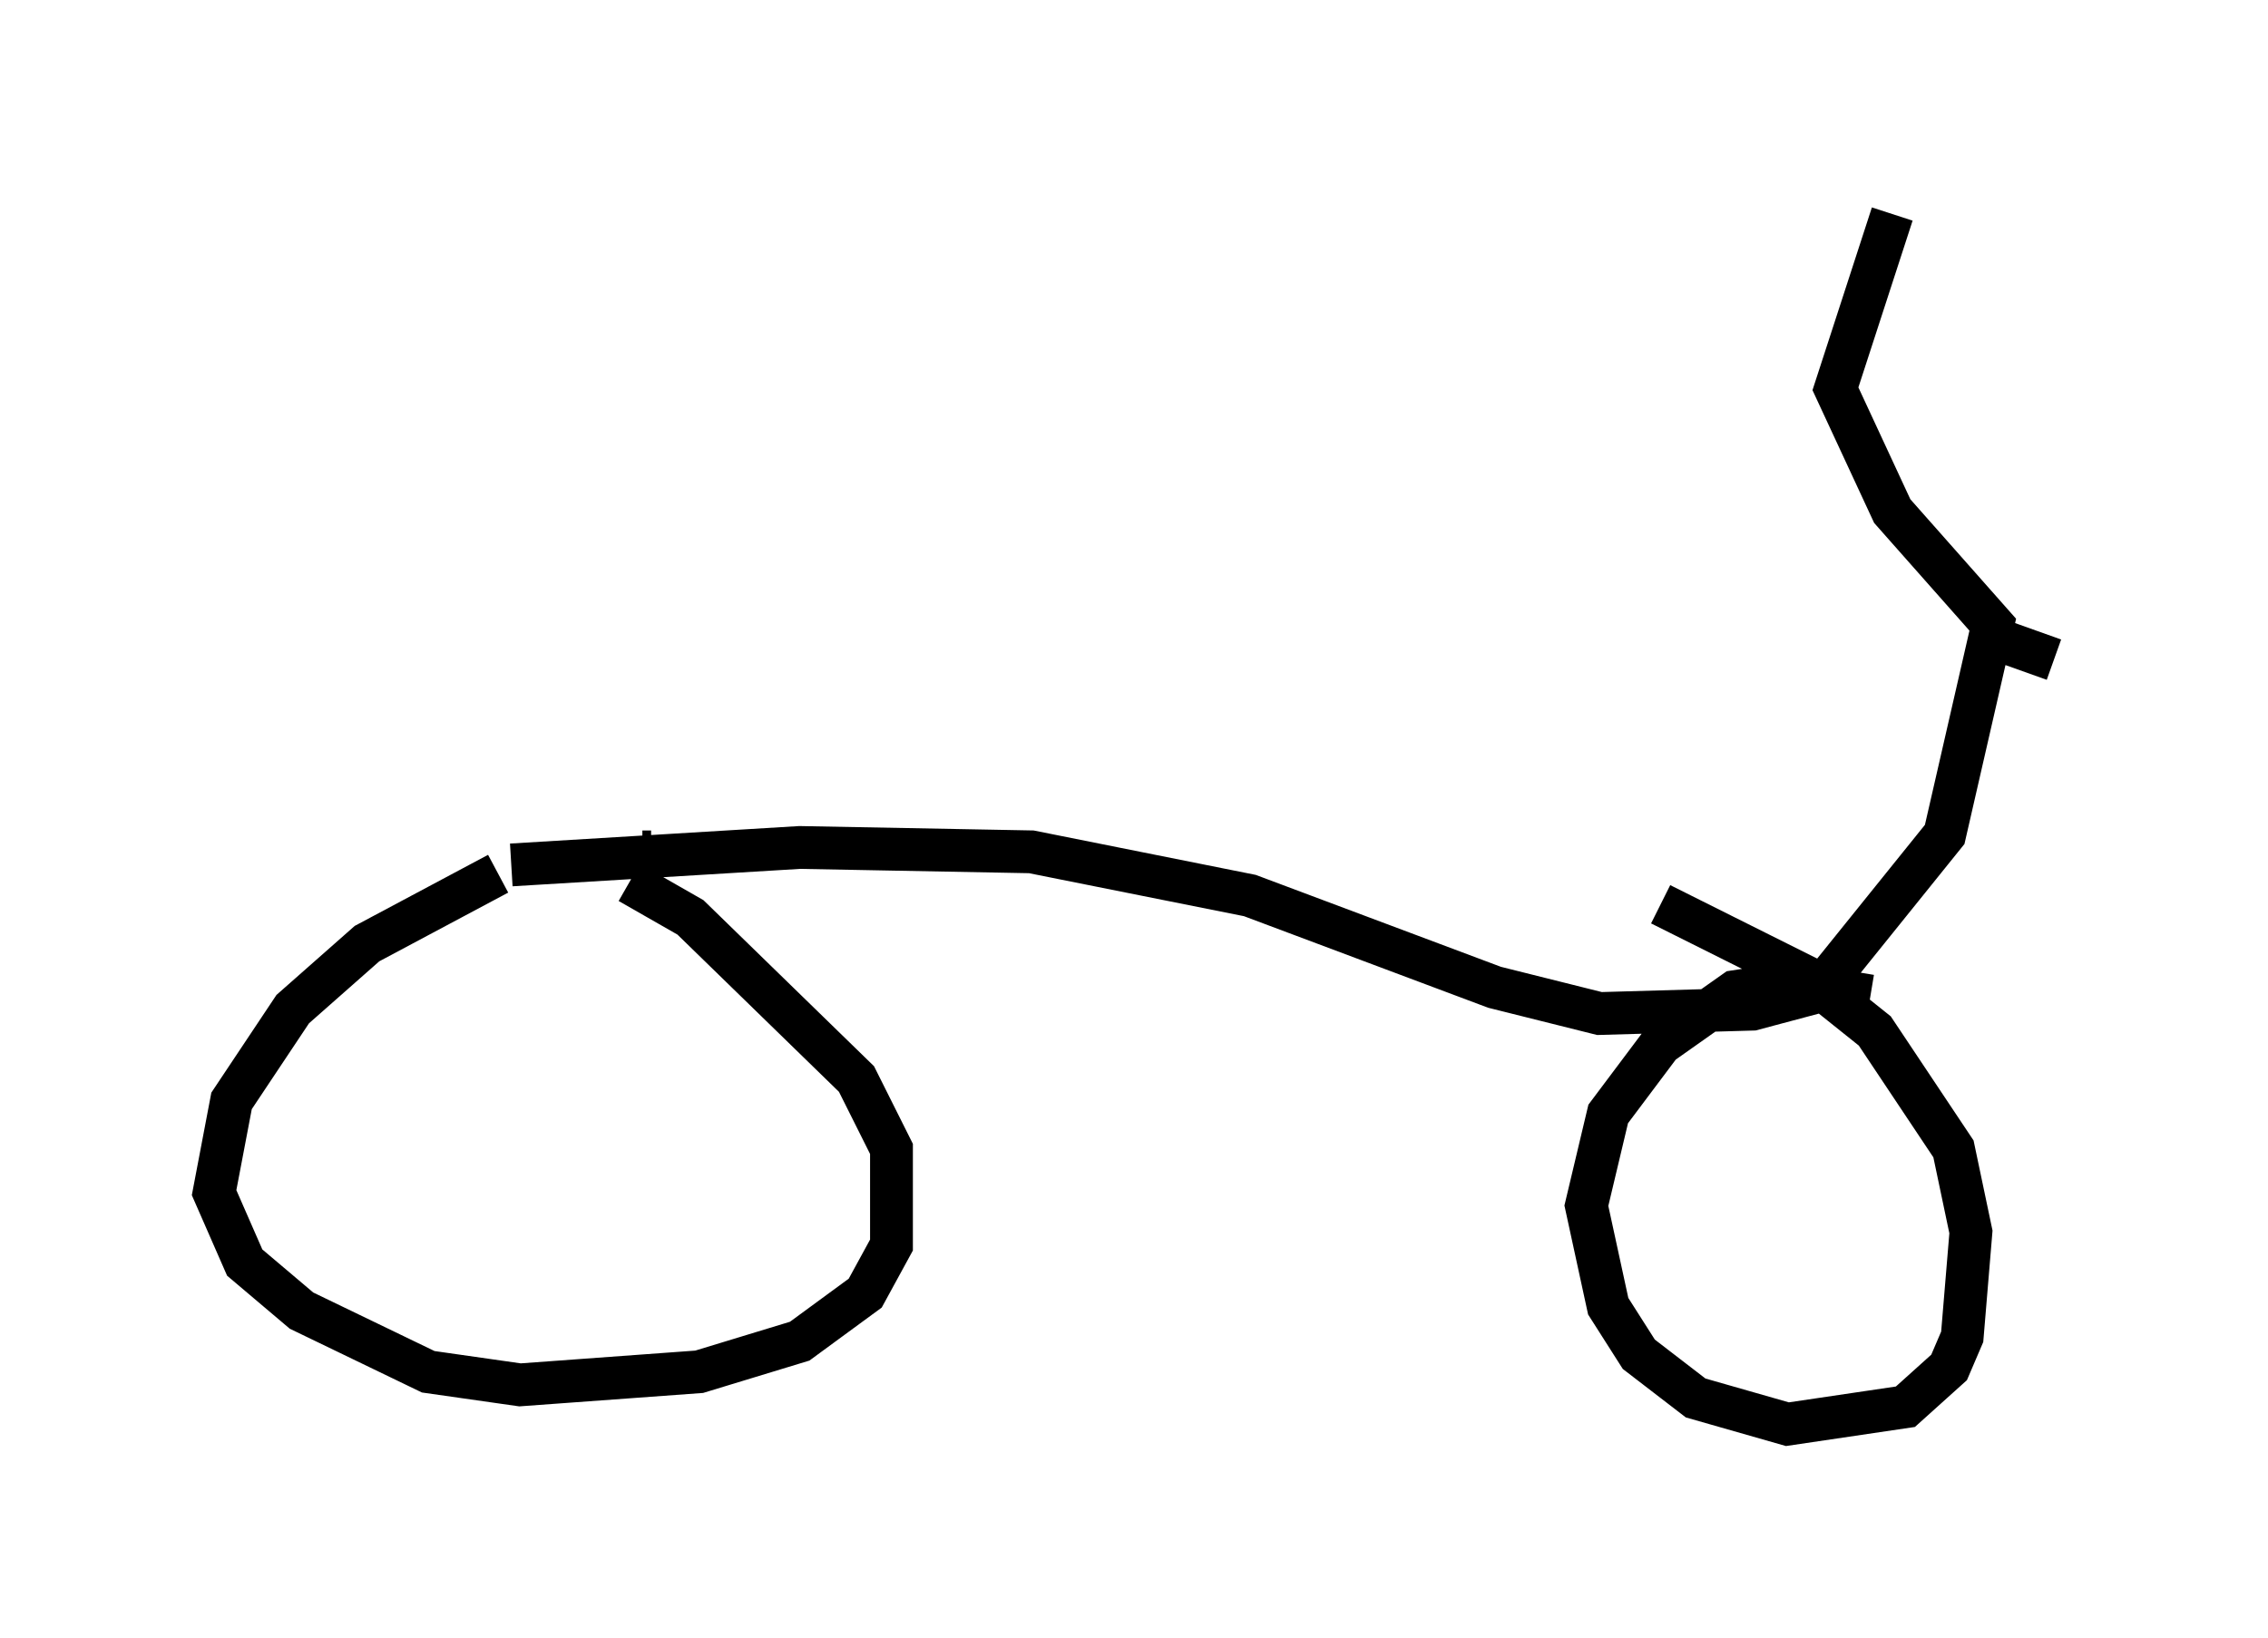 <?xml version="1.0" encoding="utf-8" ?>
<svg baseProfile="full" height="38.277" version="1.1" width="52.978" xmlns="http://www.w3.org/2000/svg" xmlns:ev="http://www.w3.org/2001/xml-events" xmlns:xlink="http://www.w3.org/1999/xlink"><defs /><rect fill="white" height="38.277" width="52.978" x="0" y="0" /><path d="M17.046, 21.129 m-0.306, -0.408 m-1.531, -0.817 l-0.204, 0.0 m-3.369, 0.51 l-3.063, 1.633 -1.735, 1.531 l-1.429, 2.144 -0.408, 2.144 l0.715, 1.633 1.327, 1.123 l2.96, 1.429 2.144, 0.306 l4.185, -0.306 2.348, -0.715 l1.531, -1.123 0.613, -1.123 l0.0, -2.246 -0.817, -1.633 l-3.879, -3.777 -1.429, -0.817 m28.992, 2.654 l-1.838, -0.306 -1.327, 0.204 l-1.735, 1.225 -1.225, 1.633 l-0.51, 2.144 0.51, 2.348 l0.715, 1.123 1.327, 1.021 l2.144, 0.613 2.756, -0.408 l1.021, -0.919 0.306, -0.715 l0.204, -2.45 -0.408, -1.94 l-1.838, -2.756 -1.531, -1.225 l-3.471, -1.735 m-26.848, -0.919 l6.738, -0.408 5.41, 0.102 l5.104, 1.021 5.717, 2.144 l2.45, 0.613 3.573, -0.102 l1.531, -0.408 2.96, -3.675 l1.123, -4.9 -2.348, -2.654 l-1.327, -2.858 1.327, -4.083 m2.348, 9.902 l1.429, 0.51 " fill="none" stroke="black" stroke-width="1" /></svg>